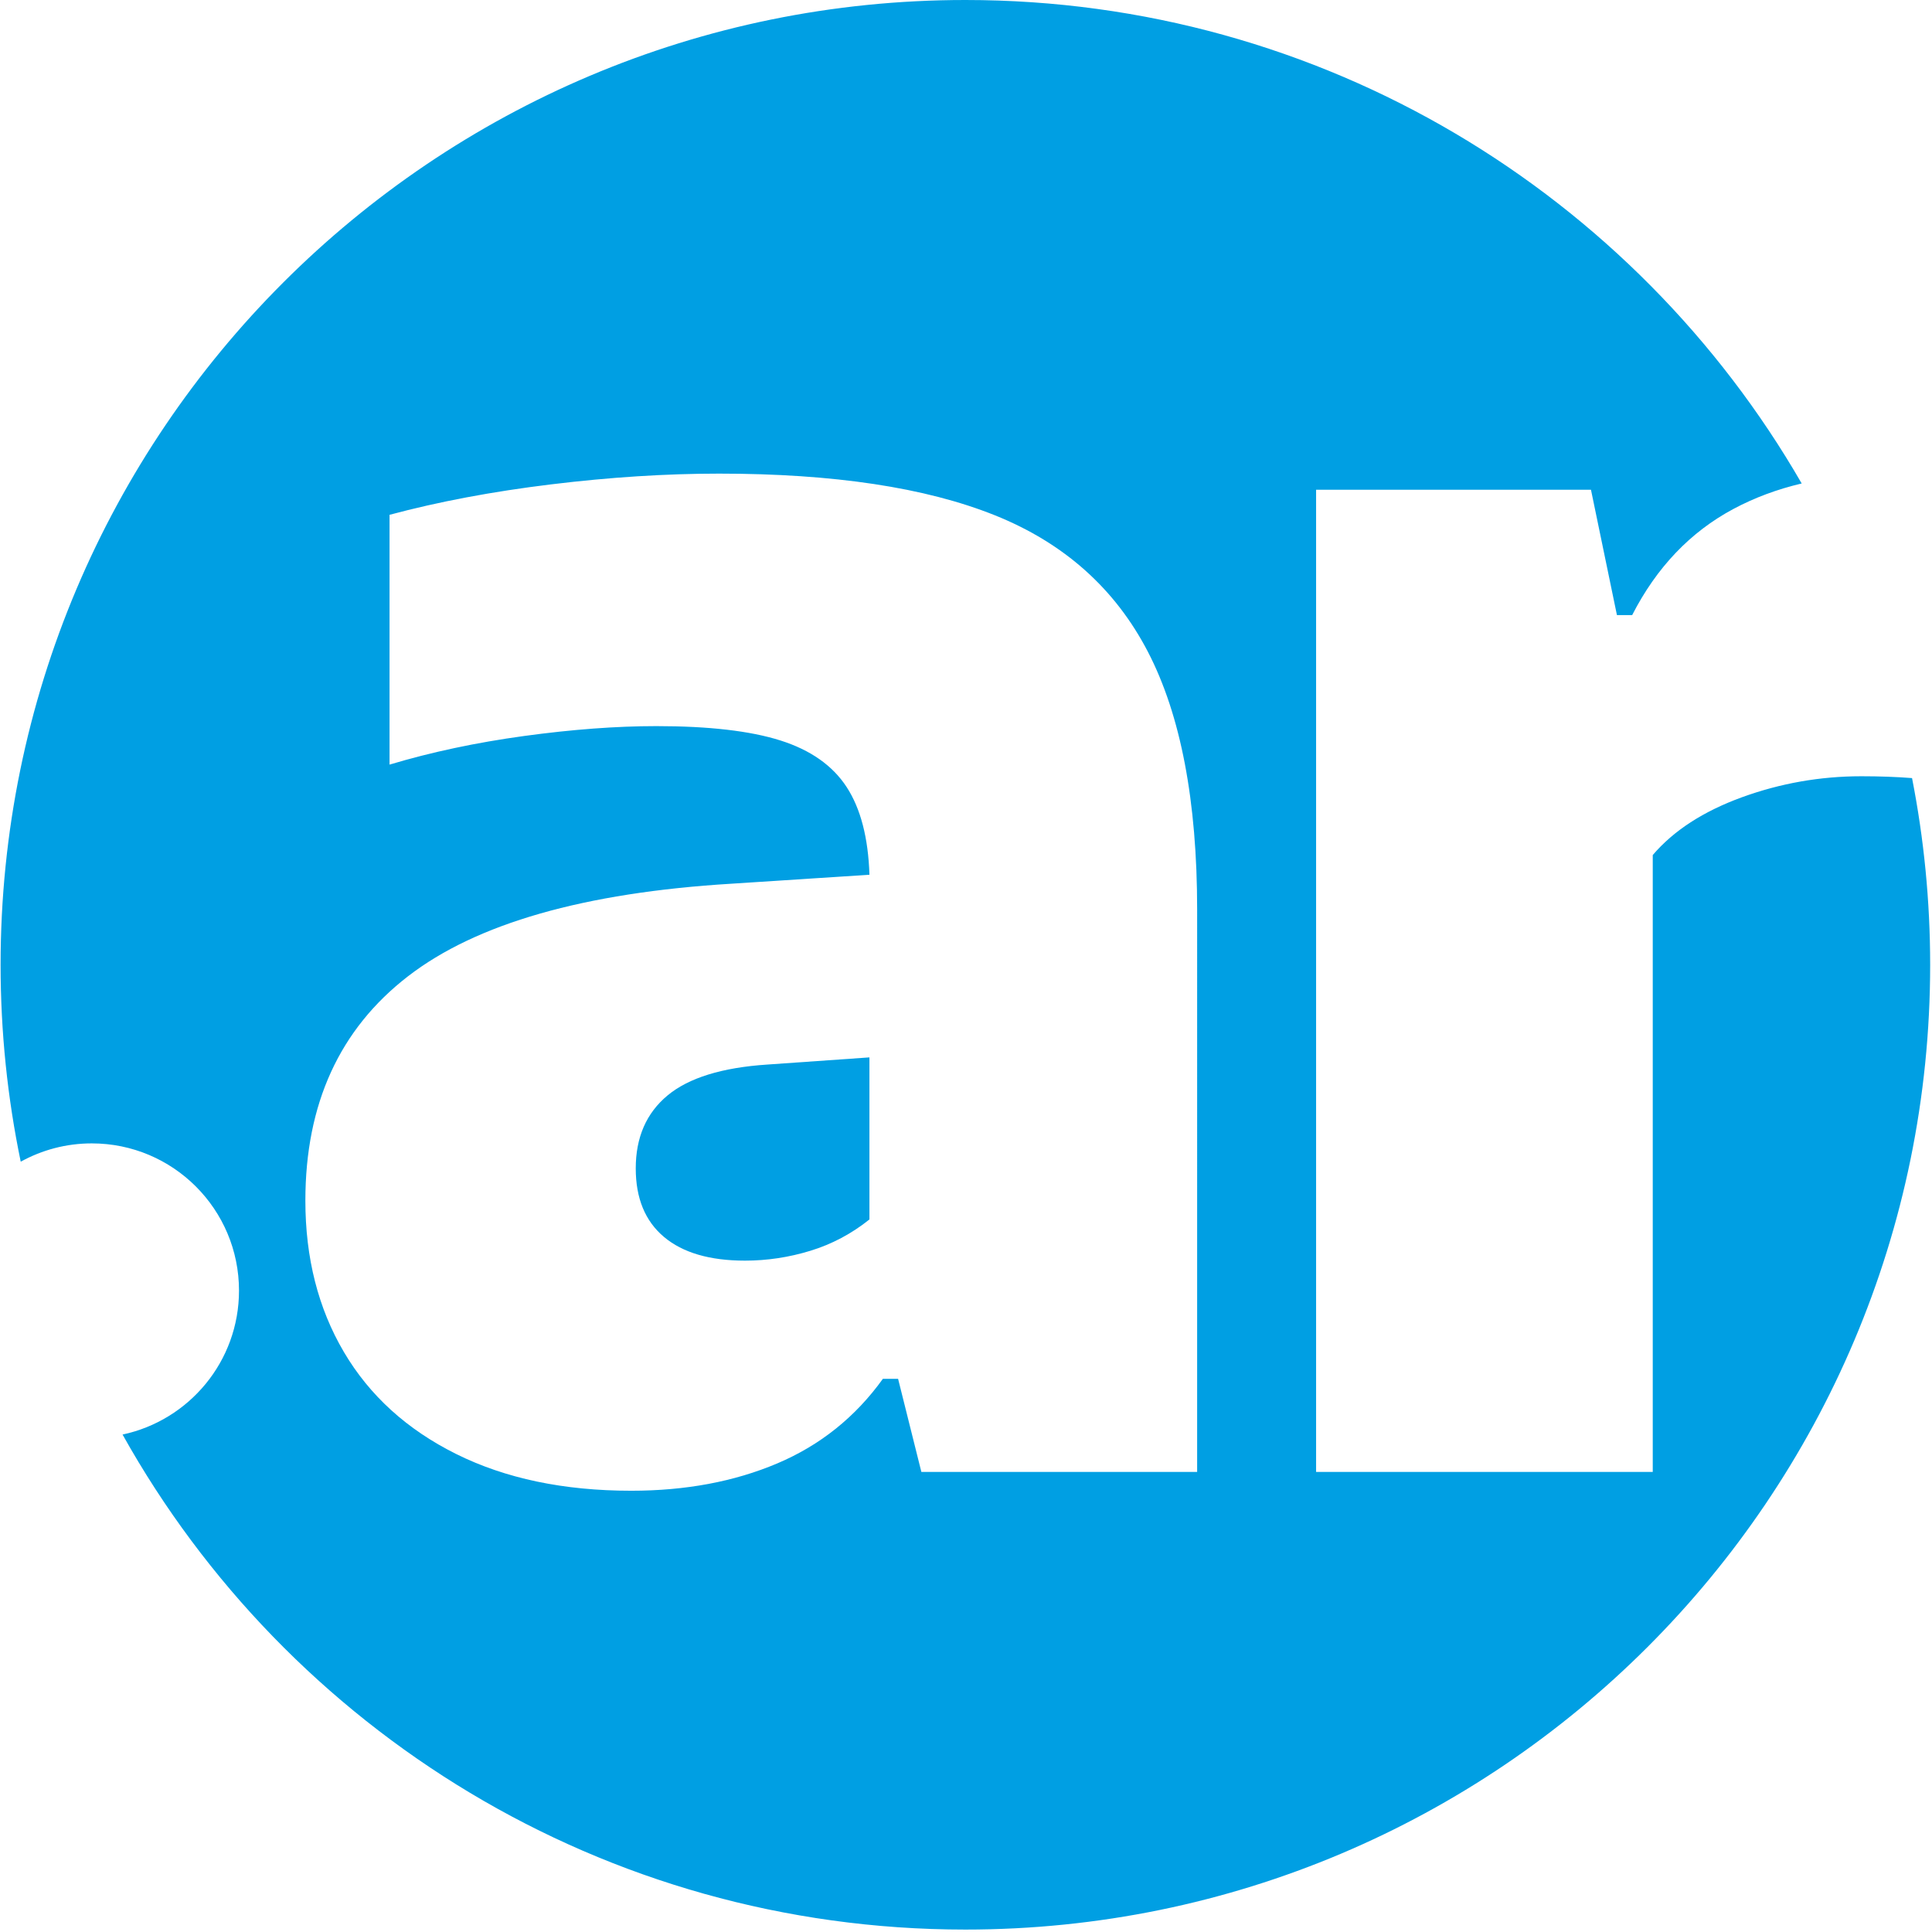 <?xml version="1.0" encoding="utf-8"?>
<!-- Generator: Adobe Illustrator 17.0.0, SVG Export Plug-In . SVG Version: 6.00 Build 0)  -->
<!DOCTYPE svg PUBLIC "-//W3C//DTD SVG 1.1//EN" "http://www.w3.org/Graphics/SVG/1.1/DTD/svg11.dtd">
<svg version="1.1" id="Capa_1" xmlns="http://www.w3.org/2000/svg" xmlns:xlink="http://www.w3.org/1999/xlink" x="0px" y="0px"
	 width="512px" height="512px" viewBox="0 0 512 512" enable-background="new 0 0 512 512" xml:space="preserve">
<g>
	<g>
		<g>
			<path fill="#009FE3" d="M176.904,290.305c-5.616,4.667-8.423,11.114-8.423,19.338c0,7.911,2.492,13.962,7.474,18.152
				c4.982,4.194,12.139,6.288,21.474,6.288c5.851,0,11.626-0.867,17.321-2.611c5.695-1.738,10.915-4.507,15.66-8.304v-42.947
				l-27.048,1.898C191.337,282.913,182.518,285.641,176.904,290.305z"/>
			<path fill="#009FE3" d="M493.282,205.715c-10.915,0-21.474,1.862-31.676,5.576c-10.204,3.718-18.074,8.82-23.609,15.305V390.08
				H348.78V129.787h72.845l6.88,33.219h4.035c6.484-12.654,15.422-22.026,26.812-28.118c5.598-2.992,11.64-5.24,18.116-6.763
				C433.301,51.546,350.589,0,255.835,0C114.627,0,0.156,114.471,0.156,255.678c0,17.883,1.843,35.335,5.337,52.183
				c5.585-3.085,12-4.852,18.831-4.852c21.547,0,39.014,17.467,39.014,39.014c0,18.748-13.229,34.394-30.859,38.145
				c43.713,78.26,127.346,131.188,223.355,131.188c141.207,0,255.678-114.471,255.678-255.678c0-16.93-1.662-33.469-4.802-49.479
				C502.622,205.883,498.161,205.715,493.282,205.715z M317.254,390.08h-73.081l-6.17-24.677h-4.033
				c-7.278,10.125-16.609,17.599-27.999,22.422c-11.389,4.823-24.283,7.237-38.676,7.237c-17.877,0-33.337-3.243-46.388-9.728
				c-13.05-6.484-22.979-15.501-29.778-27.048c-6.803-11.546-10.204-24.914-10.204-40.1c0-25.626,9.054-45.439,27.169-59.438
				c18.111-13.999,46.703-22.185,85.775-24.558l36.541-2.373c-0.318-9.806-2.334-17.559-6.05-23.253
				c-3.718-5.695-9.572-9.807-17.559-12.339c-7.989-2.528-18.944-3.796-32.862-3.796c-10.6,0-22.266,0.87-34.999,2.609
				c-12.734,1.743-24.64,4.271-35.709,7.593v-66.2c12.967-3.478,27.246-6.17,42.828-8.068c15.578-1.898,30.408-2.847,44.489-2.847
				c30.372,0,54.731,3.677,73.083,11.034c18.348,7.356,31.872,19.42,40.574,36.184c8.698,16.769,13.05,39.548,13.05,68.335V390.08z"
				/>
		</g>
	</g>
</g>
</svg>
